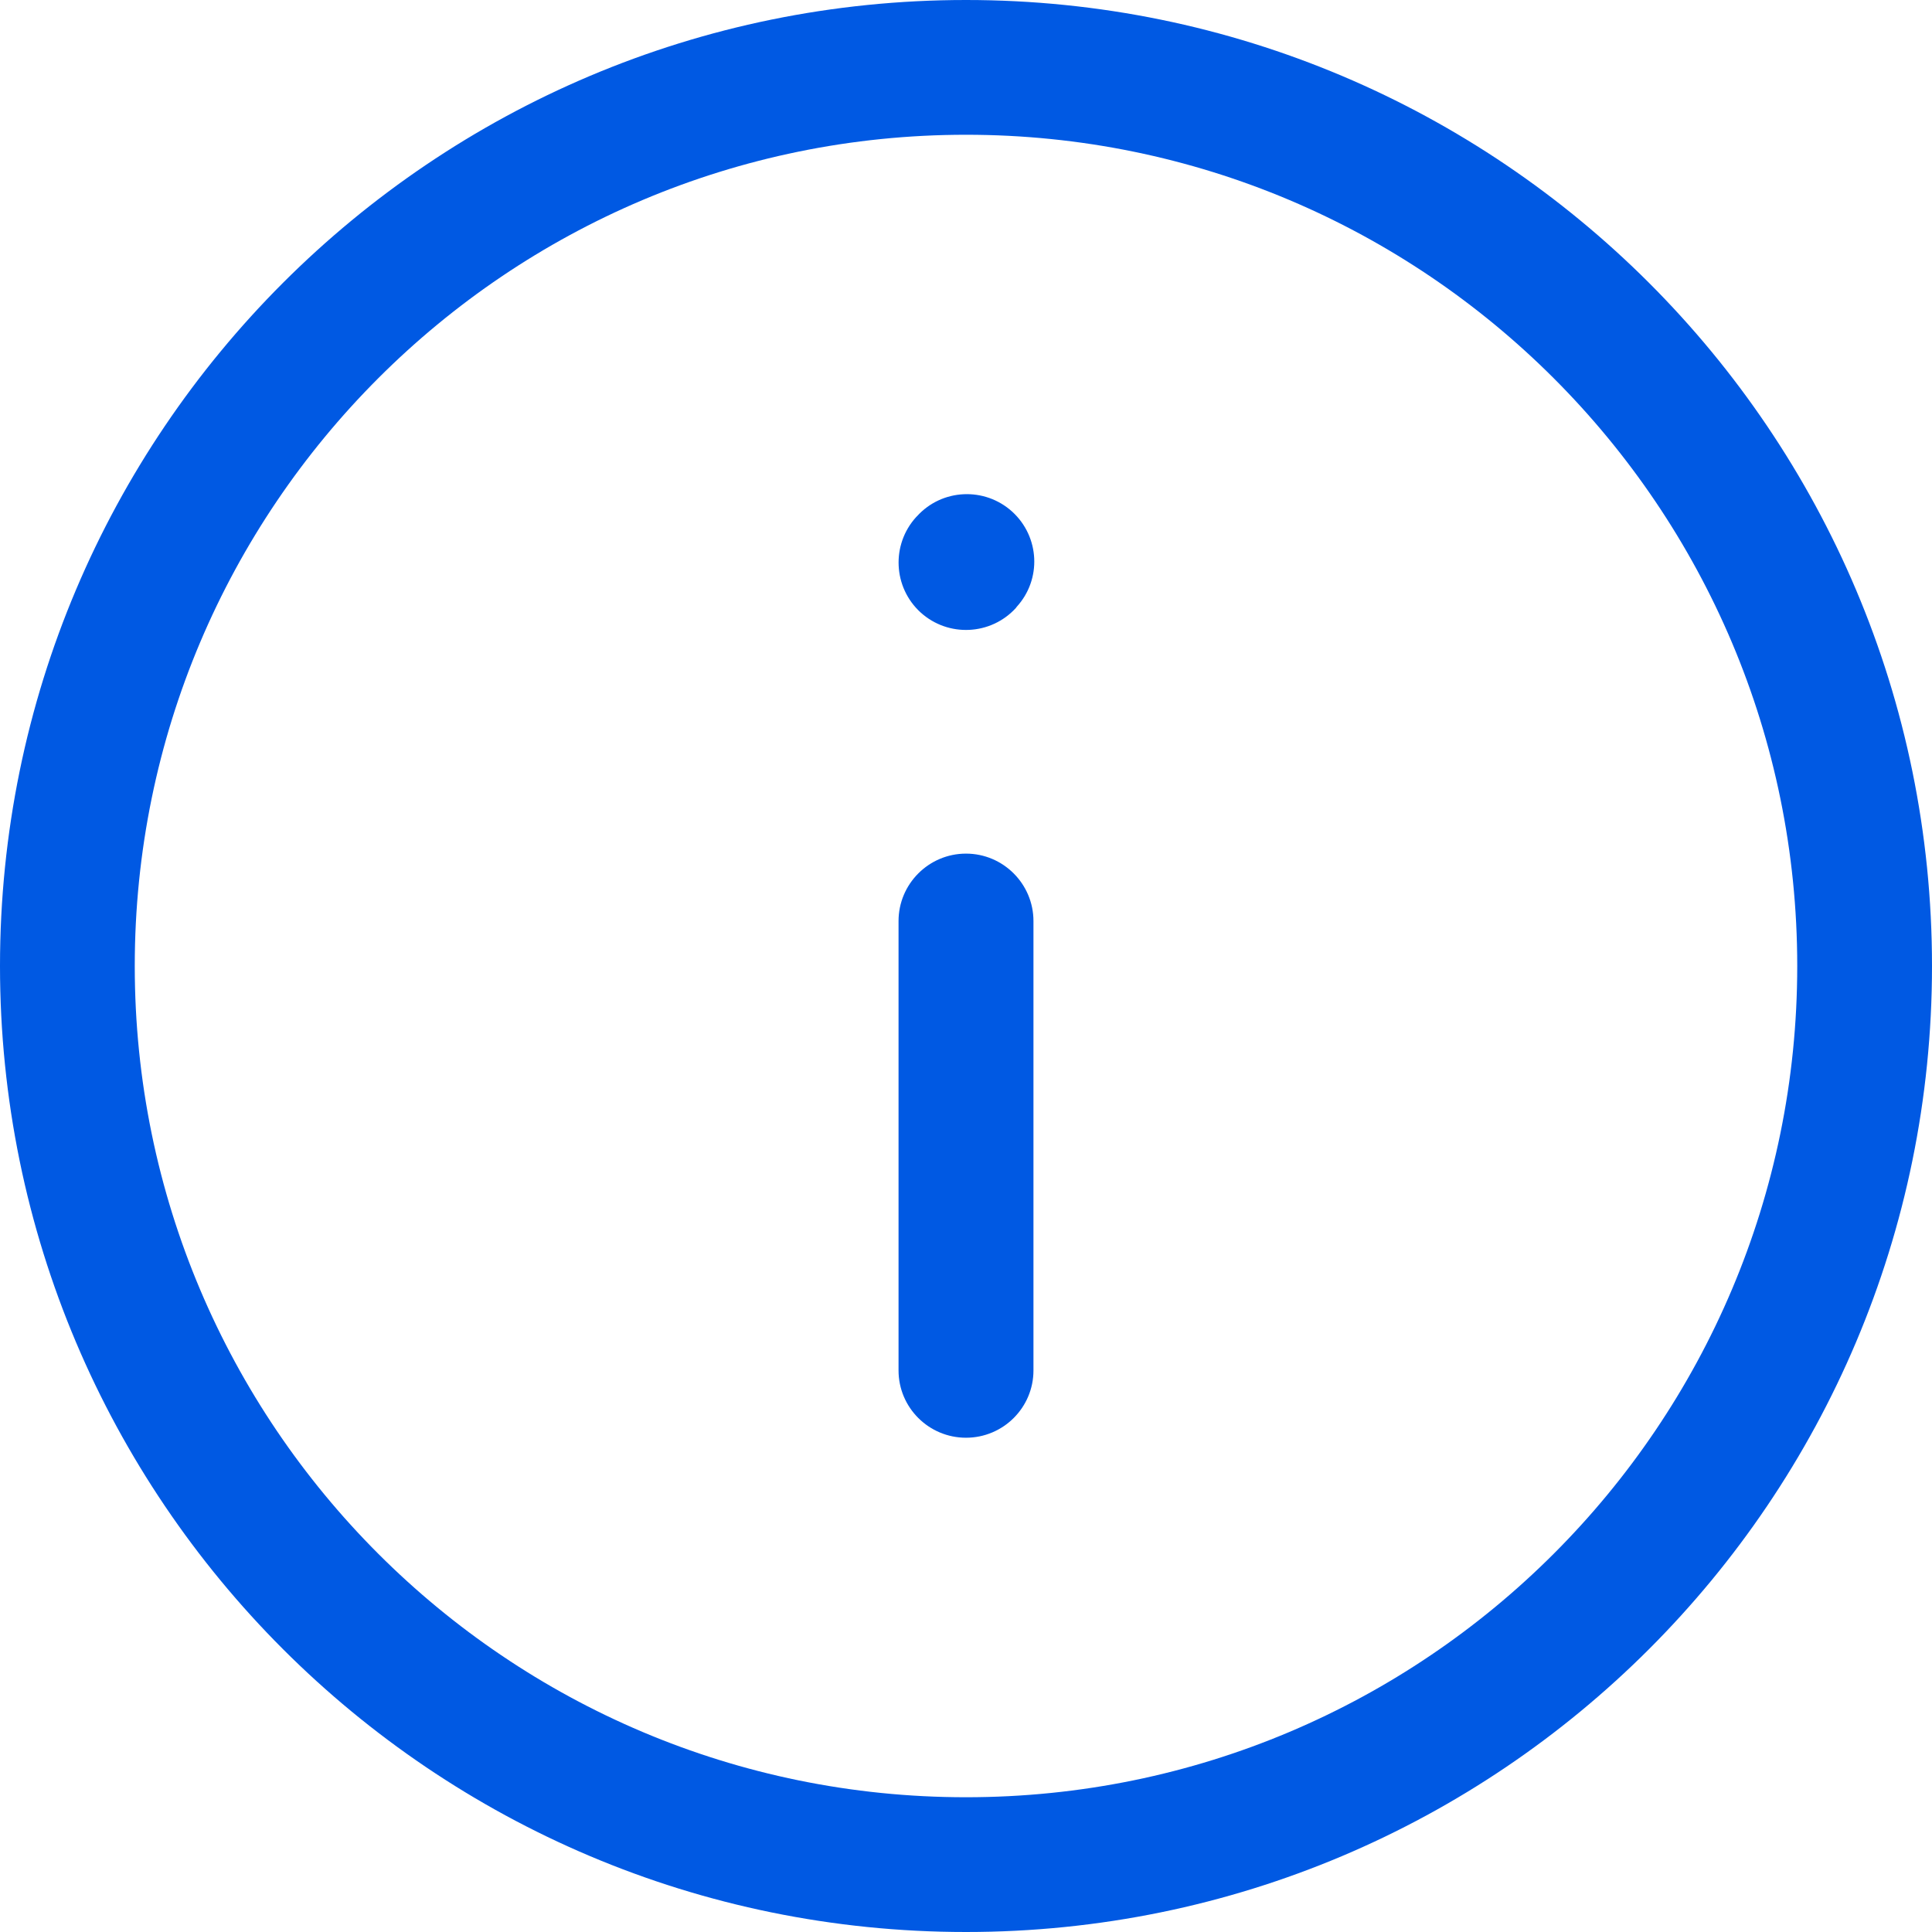<svg xmlns="http://www.w3.org/2000/svg" width="12" height="12" viewBox="0 0 12 12" fill="none">
  <path fill-rule="evenodd" clip-rule="evenodd" d="M0 6C0 2.686 2.686 0 6 0C9.314 0 12 2.686 12 6C12 9.314 9.314 12 6 12C2.686 12 0 9.314 0 6ZM6 0.837C3.149 0.837 0.837 3.149 0.837 6C0.837 8.851 3.149 11.163 6 11.163C8.851 11.163 11.163 8.851 11.163 6C11.163 3.149 8.851 0.837 6 0.837ZM6.287 3.178C6.458 3.334 6.471 3.598 6.315 3.769L6.31 3.776C6.154 3.947 5.889 3.959 5.718 3.804C5.547 3.648 5.535 3.383 5.69 3.212L5.696 3.206C5.851 3.035 6.116 3.023 6.287 3.178ZM6 5.302C6.231 5.302 6.419 5.49 6.419 5.721V8.512C6.419 8.743 6.231 8.93 6 8.93C5.769 8.93 5.581 8.743 5.581 8.512V5.721C5.581 5.49 5.769 5.302 6 5.302Z" fill="#0059E3"/>
</svg>